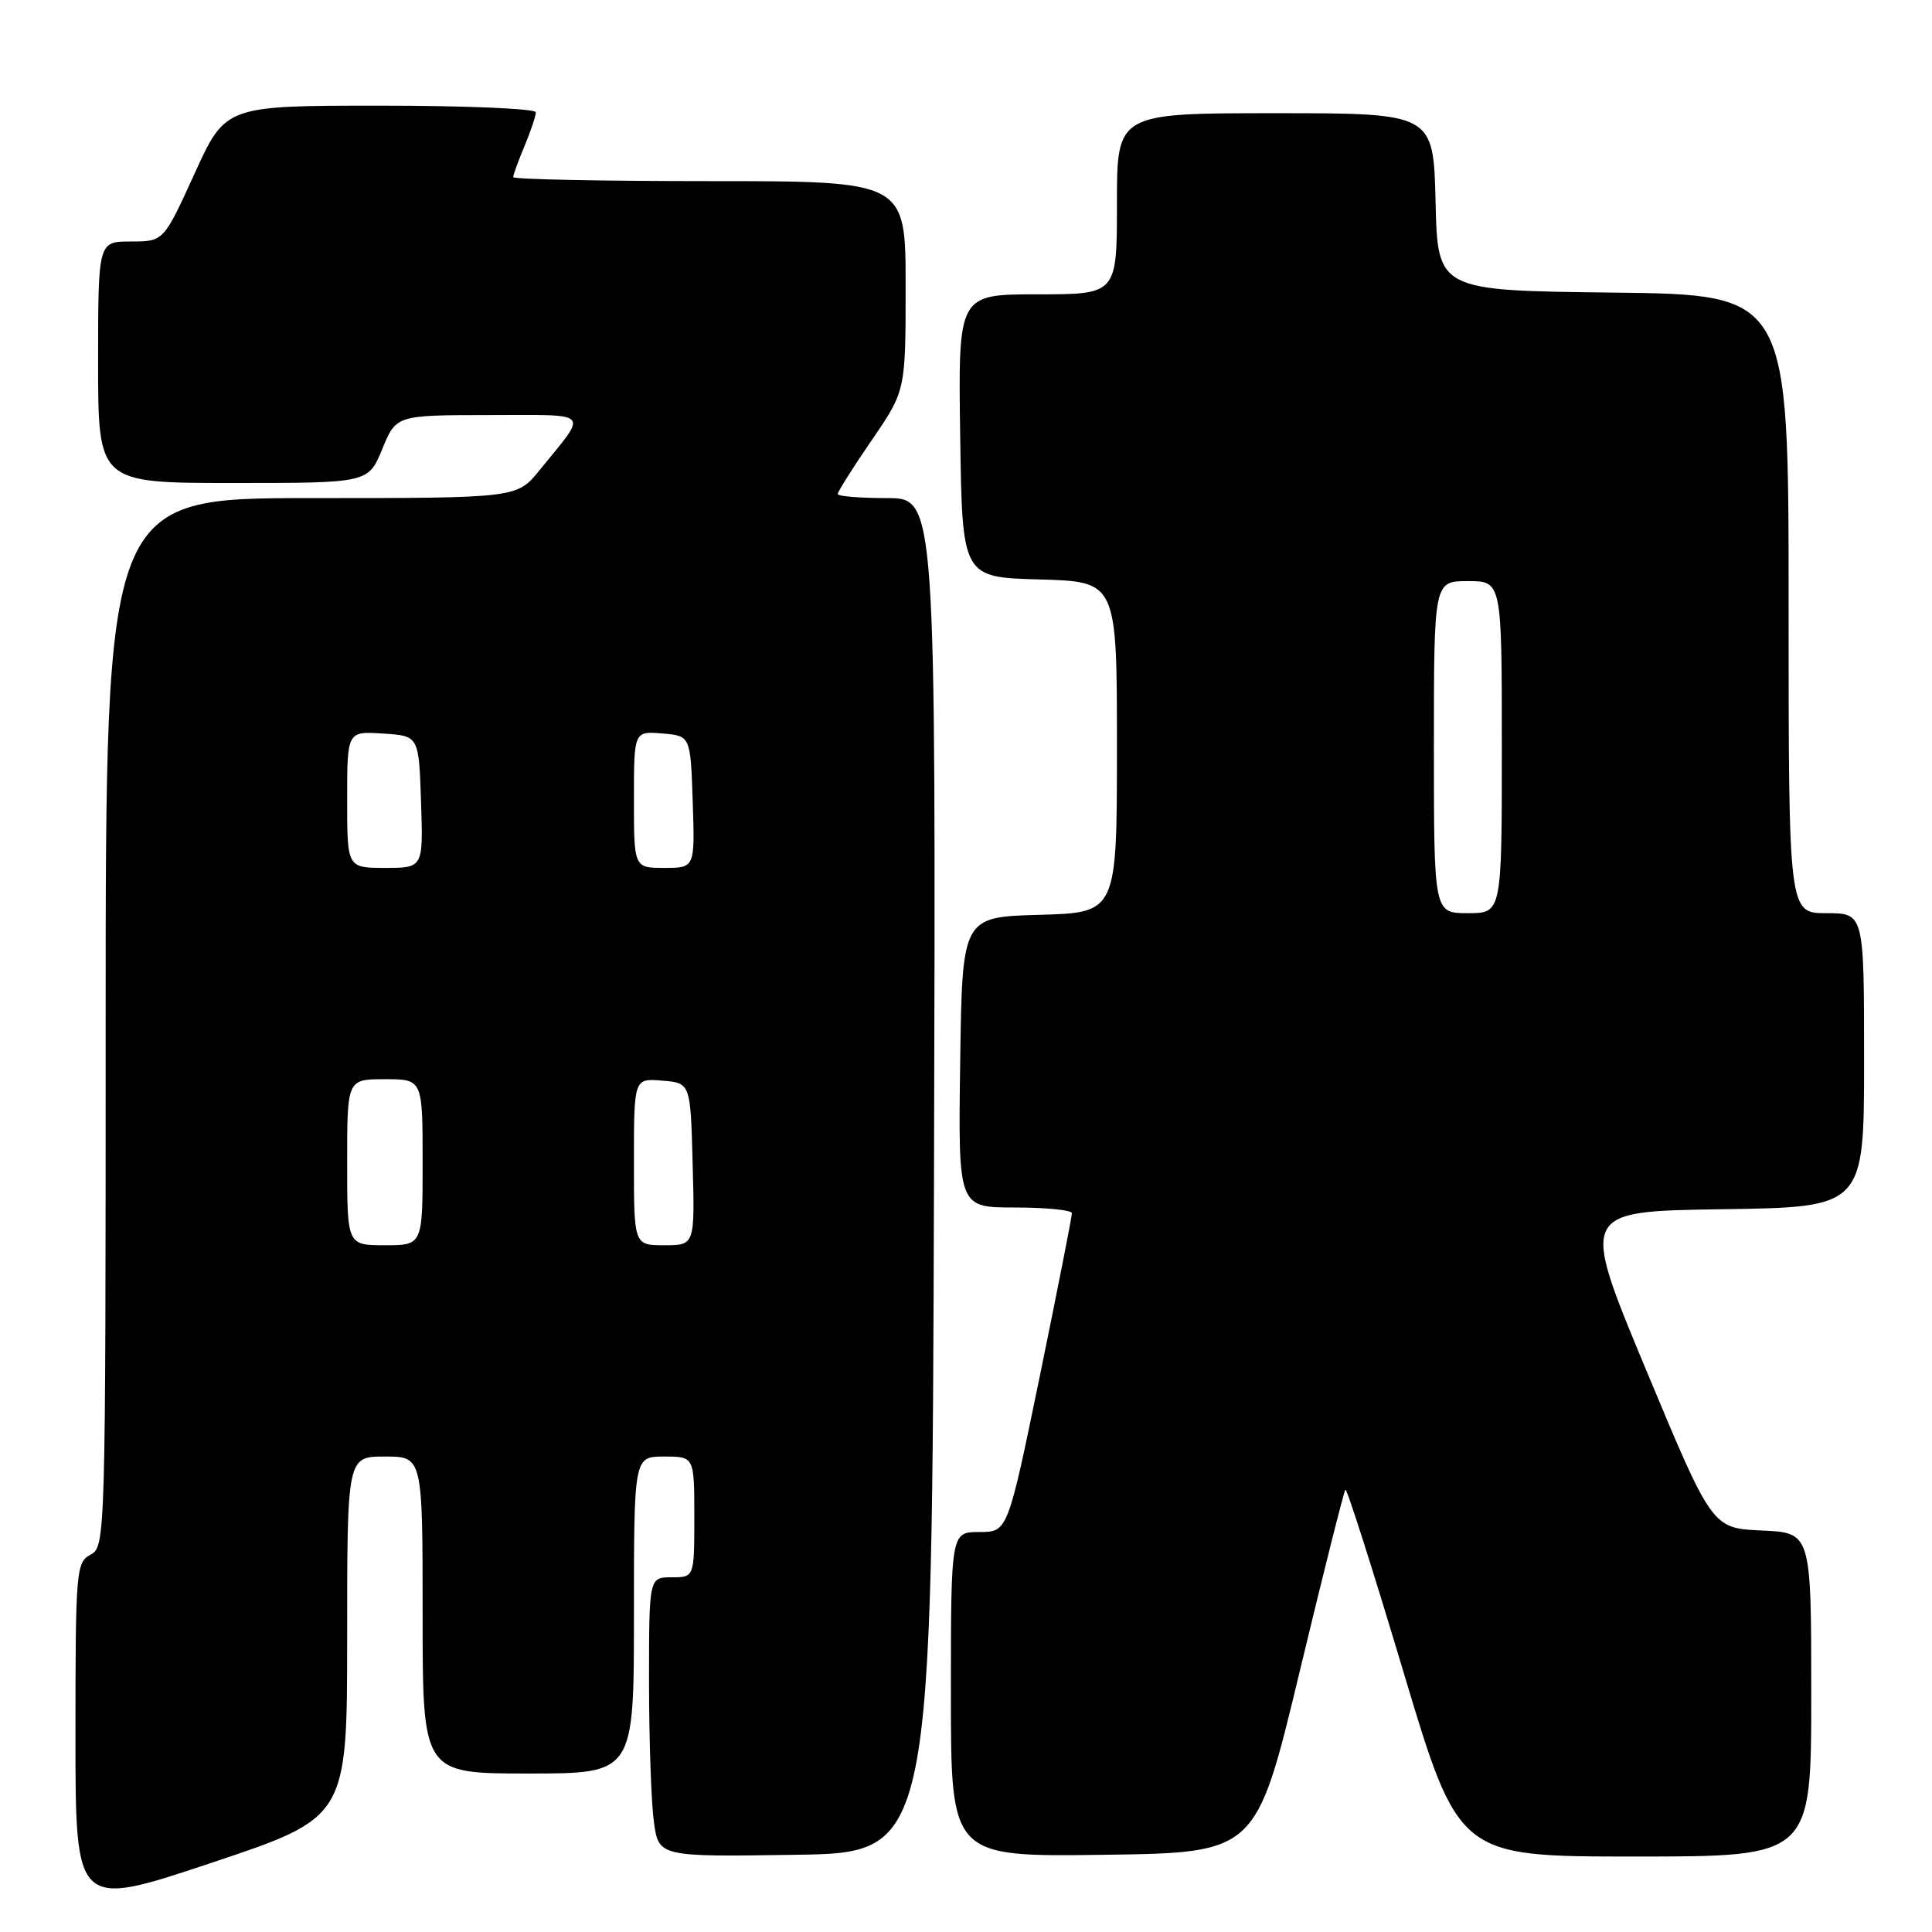 <?xml version="1.0" encoding="UTF-8" standalone="no"?>
<!DOCTYPE svg PUBLIC "-//W3C//DTD SVG 1.1//EN" "http://www.w3.org/Graphics/SVG/1.1/DTD/svg11.dtd" >
<svg xmlns="http://www.w3.org/2000/svg" xmlns:xlink="http://www.w3.org/1999/xlink" version="1.1" viewBox="0 0 256 256">
 <g >
 <path fill="currentColor"
d=" M 46.00 216.91 C 46.00 193.00 46.00 193.00 51.00 193.00 C 56.00 193.00 56.00 193.00 56.00 214.00 C 56.00 235.00 56.00 235.00 70.00 235.00 C 84.00 235.00 84.00 235.00 84.00 214.00 C 84.00 193.00 84.00 193.00 88.00 193.00 C 92.00 193.00 92.00 193.00 92.00 201.00 C 92.00 209.00 92.00 209.00 89.00 209.00 C 86.00 209.00 86.00 209.00 86.00 222.86 C 86.00 230.48 86.29 238.82 86.64 241.38 C 87.28 246.04 87.28 246.04 105.39 245.77 C 123.50 245.50 123.50 245.50 123.76 155.75 C 124.01 66.00 124.01 66.00 117.51 66.00 C 113.93 66.00 111.00 65.76 111.00 65.46 C 111.00 65.16 113.02 61.95 115.50 58.34 C 120.00 51.77 120.00 51.77 120.00 37.88 C 120.00 24.00 120.00 24.00 94.00 24.00 C 79.70 24.00 68.00 23.76 68.00 23.47 C 68.00 23.18 68.68 21.32 69.50 19.35 C 70.33 17.37 71.00 15.36 71.00 14.88 C 71.00 14.40 61.75 14.00 50.44 14.00 C 29.88 14.00 29.88 14.00 25.78 23.00 C 21.68 32.00 21.68 32.00 17.34 32.00 C 13.00 32.00 13.00 32.00 13.00 48.00 C 13.00 64.00 13.00 64.00 30.90 64.00 C 48.80 64.00 48.80 64.00 50.65 59.50 C 52.50 55.01 52.50 55.01 64.81 55.00 C 78.60 55.00 77.97 54.31 71.50 62.30 C 68.50 66.00 68.50 66.00 41.25 66.00 C 14.00 66.00 14.00 66.00 14.00 135.46 C 14.00 203.91 13.97 204.95 12.00 206.00 C 10.09 207.02 10.00 208.09 10.00 229.96 C 10.00 252.85 10.00 252.85 28.00 246.84 C 46.00 240.83 46.00 240.83 46.00 216.91 Z  M 172.18 221.63 C 175.33 208.50 178.08 197.59 178.27 197.39 C 178.47 197.19 181.93 208.05 185.96 221.52 C 193.29 246.00 193.29 246.00 216.65 246.00 C 240.00 246.00 240.00 246.00 240.00 224.55 C 240.00 203.09 240.00 203.09 233.43 202.80 C 226.86 202.50 226.86 202.50 218.11 181.50 C 209.36 160.50 209.36 160.50 228.18 160.23 C 247.00 159.96 247.00 159.96 247.00 140.48 C 247.00 121.00 247.00 121.00 242.00 121.00 C 237.00 121.00 237.00 121.00 237.00 80.02 C 237.00 39.04 237.00 39.04 213.75 38.77 C 190.50 38.50 190.50 38.50 190.22 26.75 C 189.94 15.00 189.94 15.00 168.97 15.00 C 148.00 15.00 148.00 15.00 148.00 27.00 C 148.00 39.00 148.00 39.00 137.48 39.00 C 126.96 39.00 126.96 39.00 127.23 57.75 C 127.50 76.50 127.50 76.50 137.75 76.78 C 148.00 77.07 148.00 77.07 148.00 99.00 C 148.00 120.93 148.00 120.93 137.75 121.22 C 127.50 121.50 127.50 121.50 127.23 140.75 C 126.96 160.00 126.96 160.00 134.48 160.00 C 138.62 160.00 142.01 160.34 142.03 160.75 C 142.05 161.16 140.14 170.84 137.80 182.25 C 133.53 203.00 133.53 203.00 129.77 203.00 C 126.00 203.00 126.00 203.00 126.00 224.52 C 126.00 246.04 126.00 246.04 146.22 245.77 C 166.44 245.50 166.44 245.50 172.18 221.63 Z  M 46.00 154.00 C 46.00 143.00 46.00 143.00 51.00 143.00 C 56.00 143.00 56.00 143.00 56.00 154.00 C 56.00 165.00 56.00 165.00 51.00 165.00 C 46.00 165.00 46.00 165.00 46.00 154.00 Z  M 84.00 153.94 C 84.00 142.88 84.00 142.88 87.75 143.19 C 91.50 143.50 91.50 143.50 91.78 154.25 C 92.07 165.00 92.07 165.00 88.03 165.00 C 84.00 165.00 84.00 165.00 84.00 153.94 Z  M 46.00 105.95 C 46.00 96.89 46.00 96.89 50.75 97.20 C 55.50 97.50 55.50 97.50 55.79 106.25 C 56.08 115.00 56.08 115.00 51.04 115.00 C 46.00 115.00 46.00 115.00 46.00 105.95 Z  M 84.00 105.94 C 84.00 96.88 84.00 96.88 87.75 97.19 C 91.50 97.50 91.50 97.50 91.79 106.25 C 92.08 115.00 92.08 115.00 88.04 115.00 C 84.00 115.00 84.00 115.00 84.00 105.94 Z  M 190.00 99.00 C 190.00 77.00 190.00 77.00 194.50 77.00 C 199.00 77.00 199.00 77.00 199.00 99.00 C 199.00 121.00 199.00 121.00 194.50 121.00 C 190.00 121.00 190.00 121.00 190.00 99.00 Z "/>
</g>
</svg>